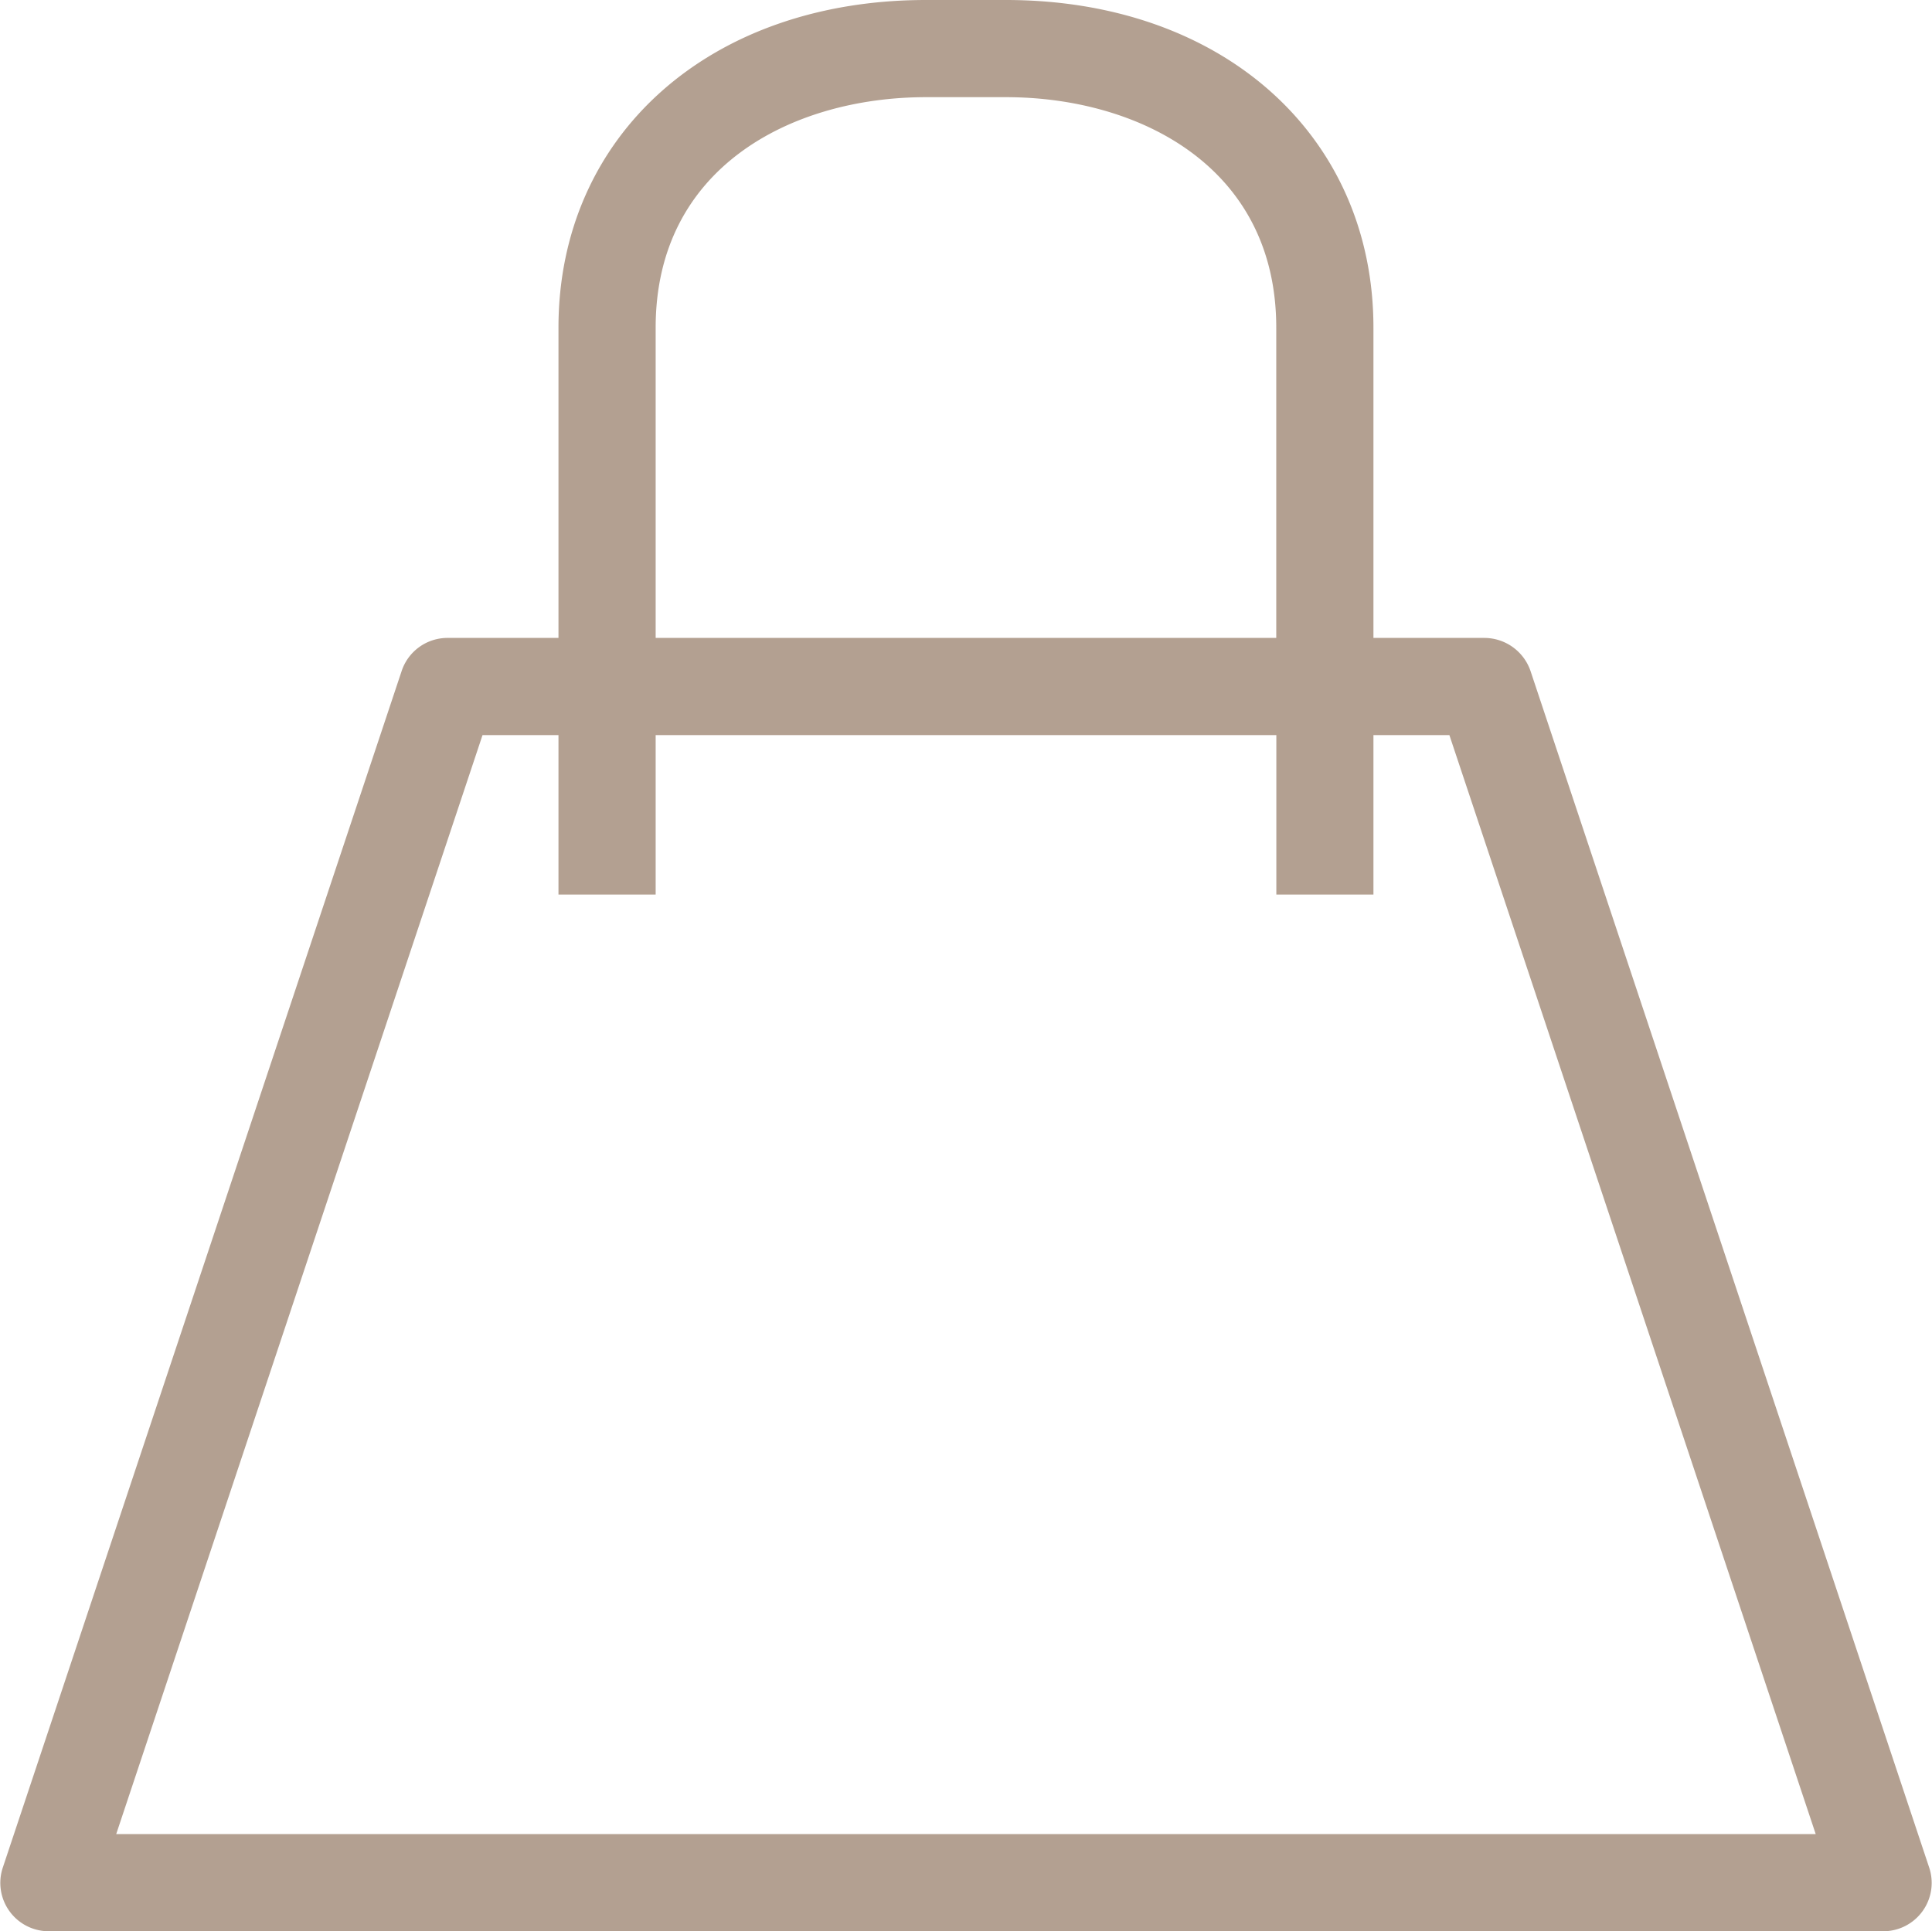 <svg xmlns="http://www.w3.org/2000/svg" width="22.206" height="22.2" viewBox="0 0 22.206 22.2"><g id="shopping-cart" data-name="shopping-cart" transform="translate(.103 .1)"><g id="Group_3" data-name="Group 3"><path id="Fill_1" data-name="Fill 1" d="M21.541 22H.458a.456.456 0 01-.434-.6L4.608 7.646a.455.455 0 01.433-.313h1.375V3.667C6.416 1.508 8.112 0 10.541 0h.917c2.429 0 4.125 1.508 4.125 3.667v3.666h1.375a.462.462 0 01.436.313L21.976 21.4a.456.456 0 01-.436.6zM5.371 8.25L1.094 21.083h19.811L16.628 8.25h-1.045v1.833h-.916V8.25H7.333v1.833h-.917V8.25zm5.17-7.333c-1.6 0-3.208.85-3.208 2.75v3.666h7.333V3.667c0-1.9-1.611-2.75-3.208-2.75z" fill="#b3a091" stroke="#b3a091" stroke-miterlimit="10" stroke-width=".2"/></g></g></svg>